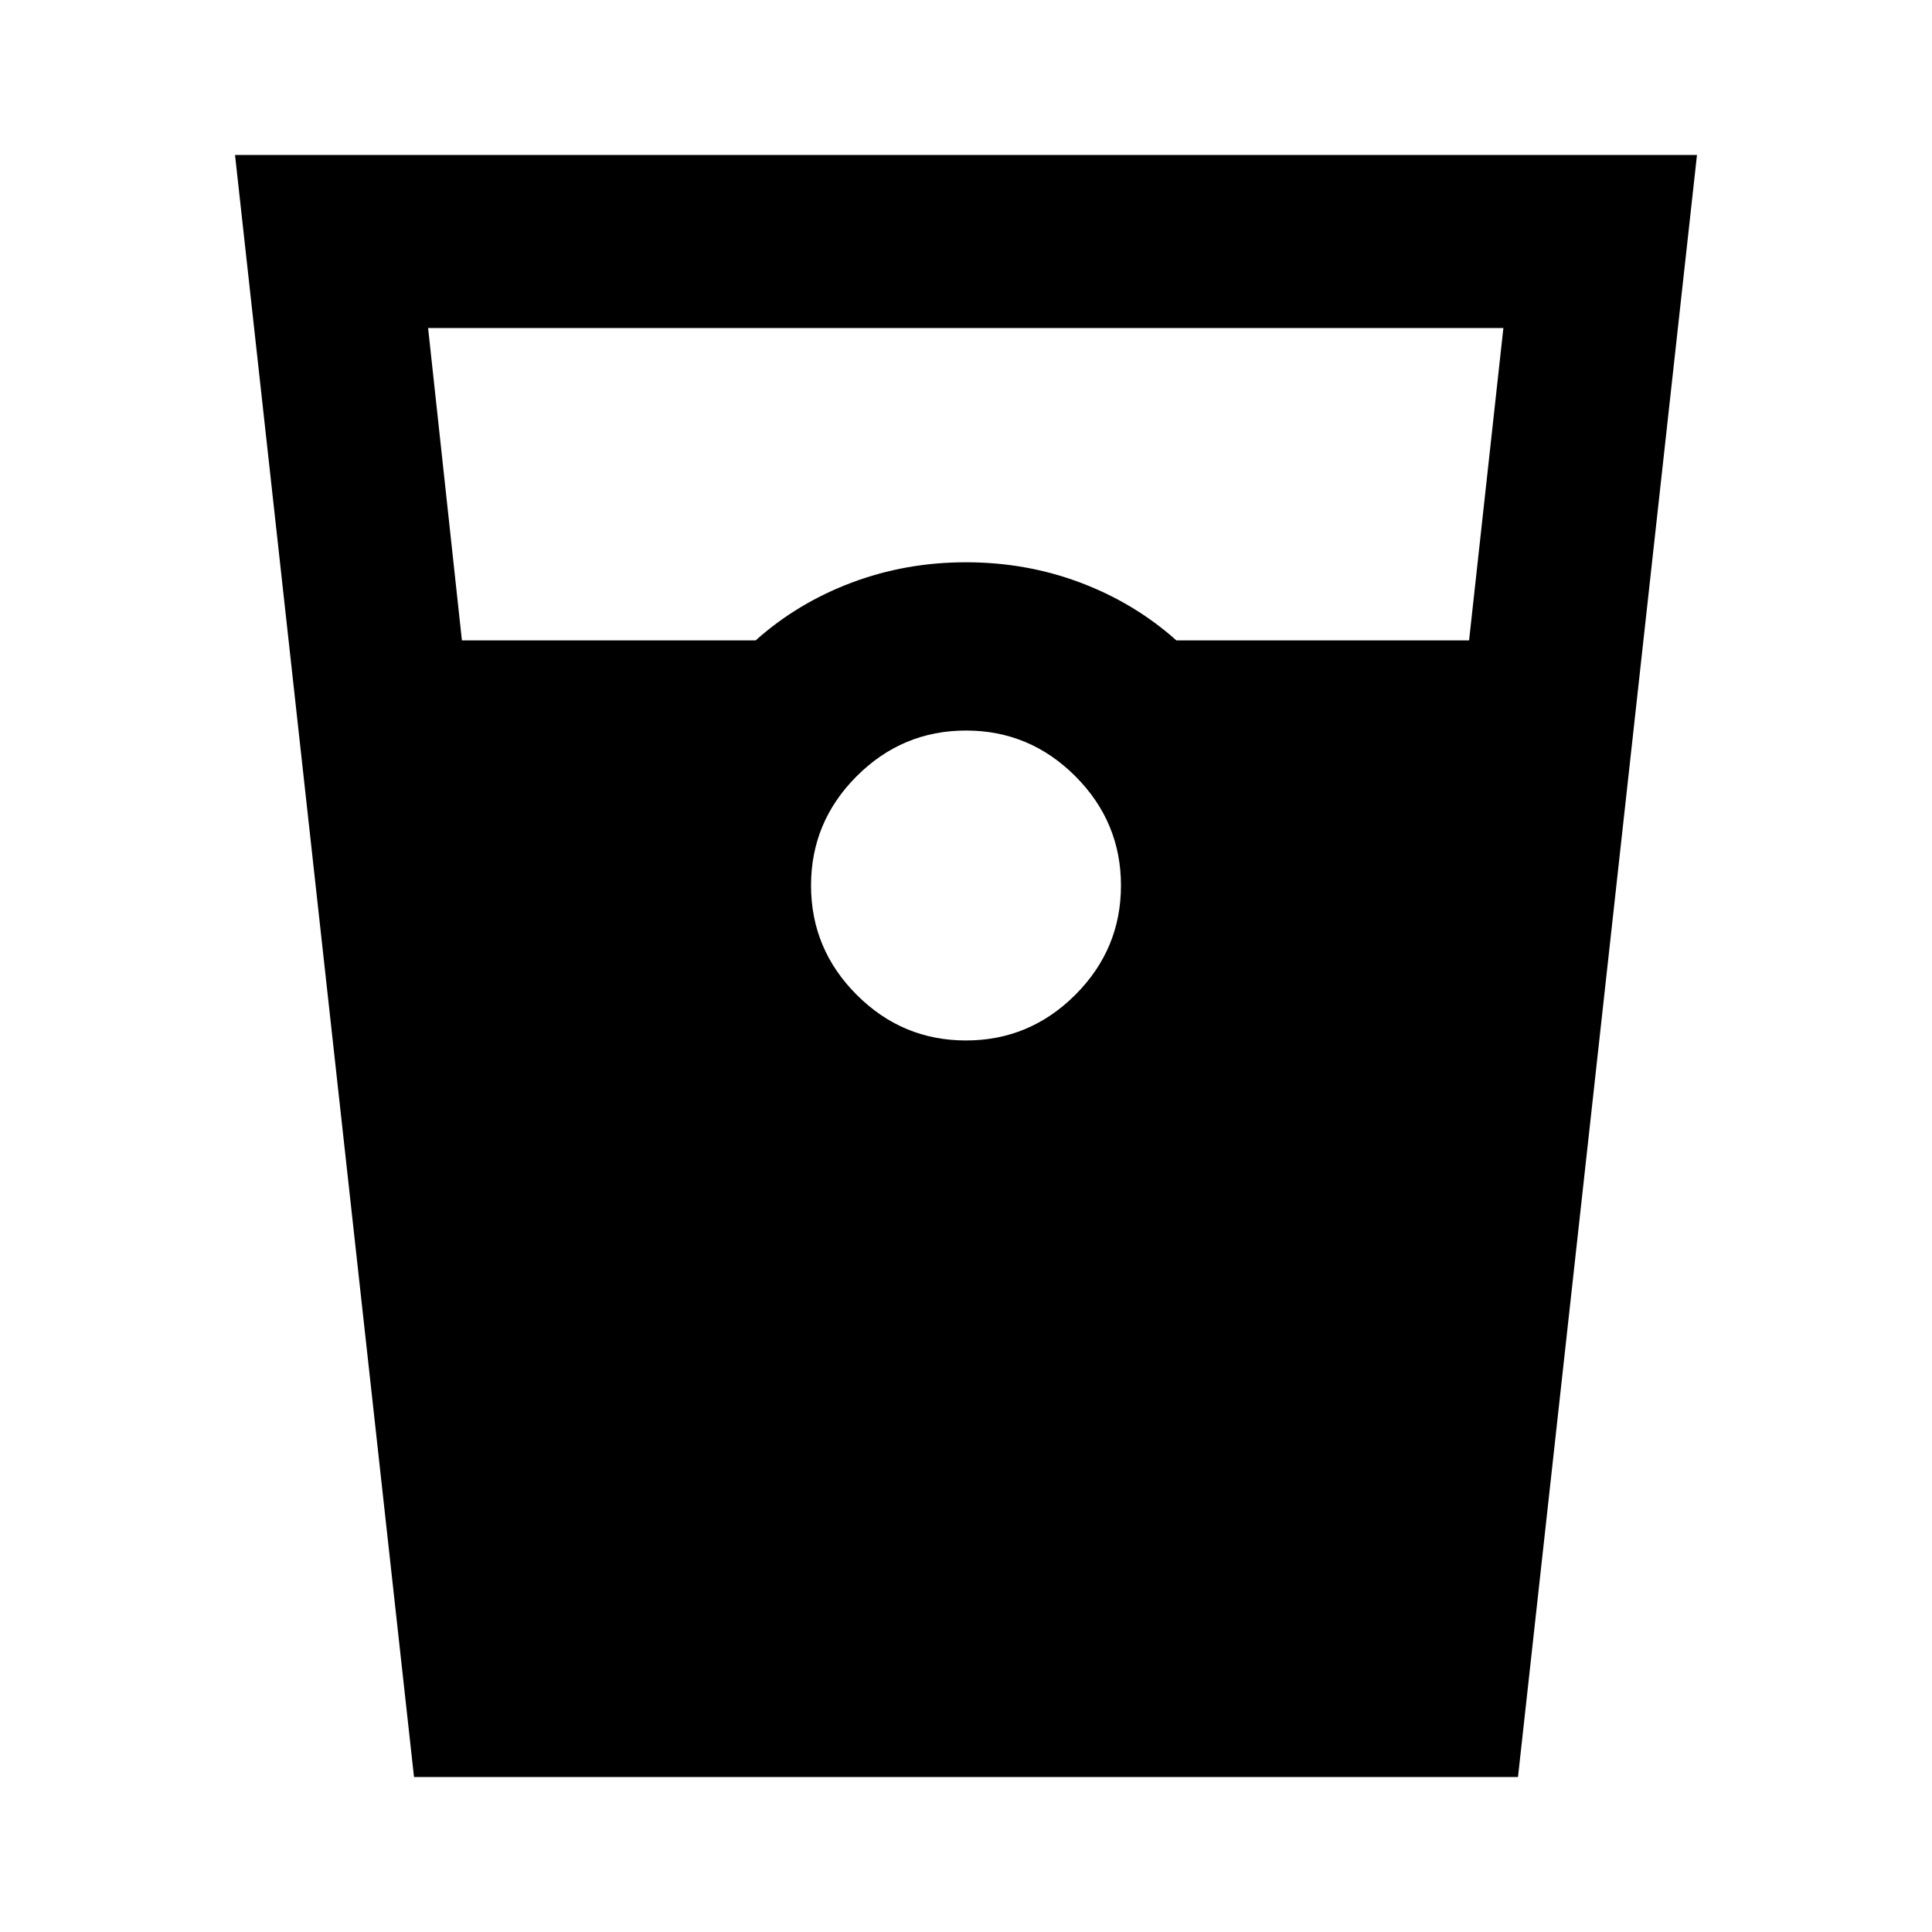 <svg xmlns="http://www.w3.org/2000/svg" height="24" viewBox="0 -960 960 960" width="24"><path d="m205.72-77-88.94-806h726.44L754.28-77H205.72Zm23.8-564.8h145.96q20.74-18.53 47.62-28.67t56.9-10.14q30.02 0 56.9 10.14t47.62 28.67h145.46L747.02-797h-534.3l16.8 155.2ZM479.98-443q31.63 0 54.32-22.67 22.7-22.68 22.7-54.31 0-31.63-22.67-54.32-22.68-22.7-54.31-22.7-31.63 0-54.32 22.67-22.7 22.68-22.7 54.31 0 31.63 22.67 54.32 22.68 22.7 54.31 22.7Z"/></svg>